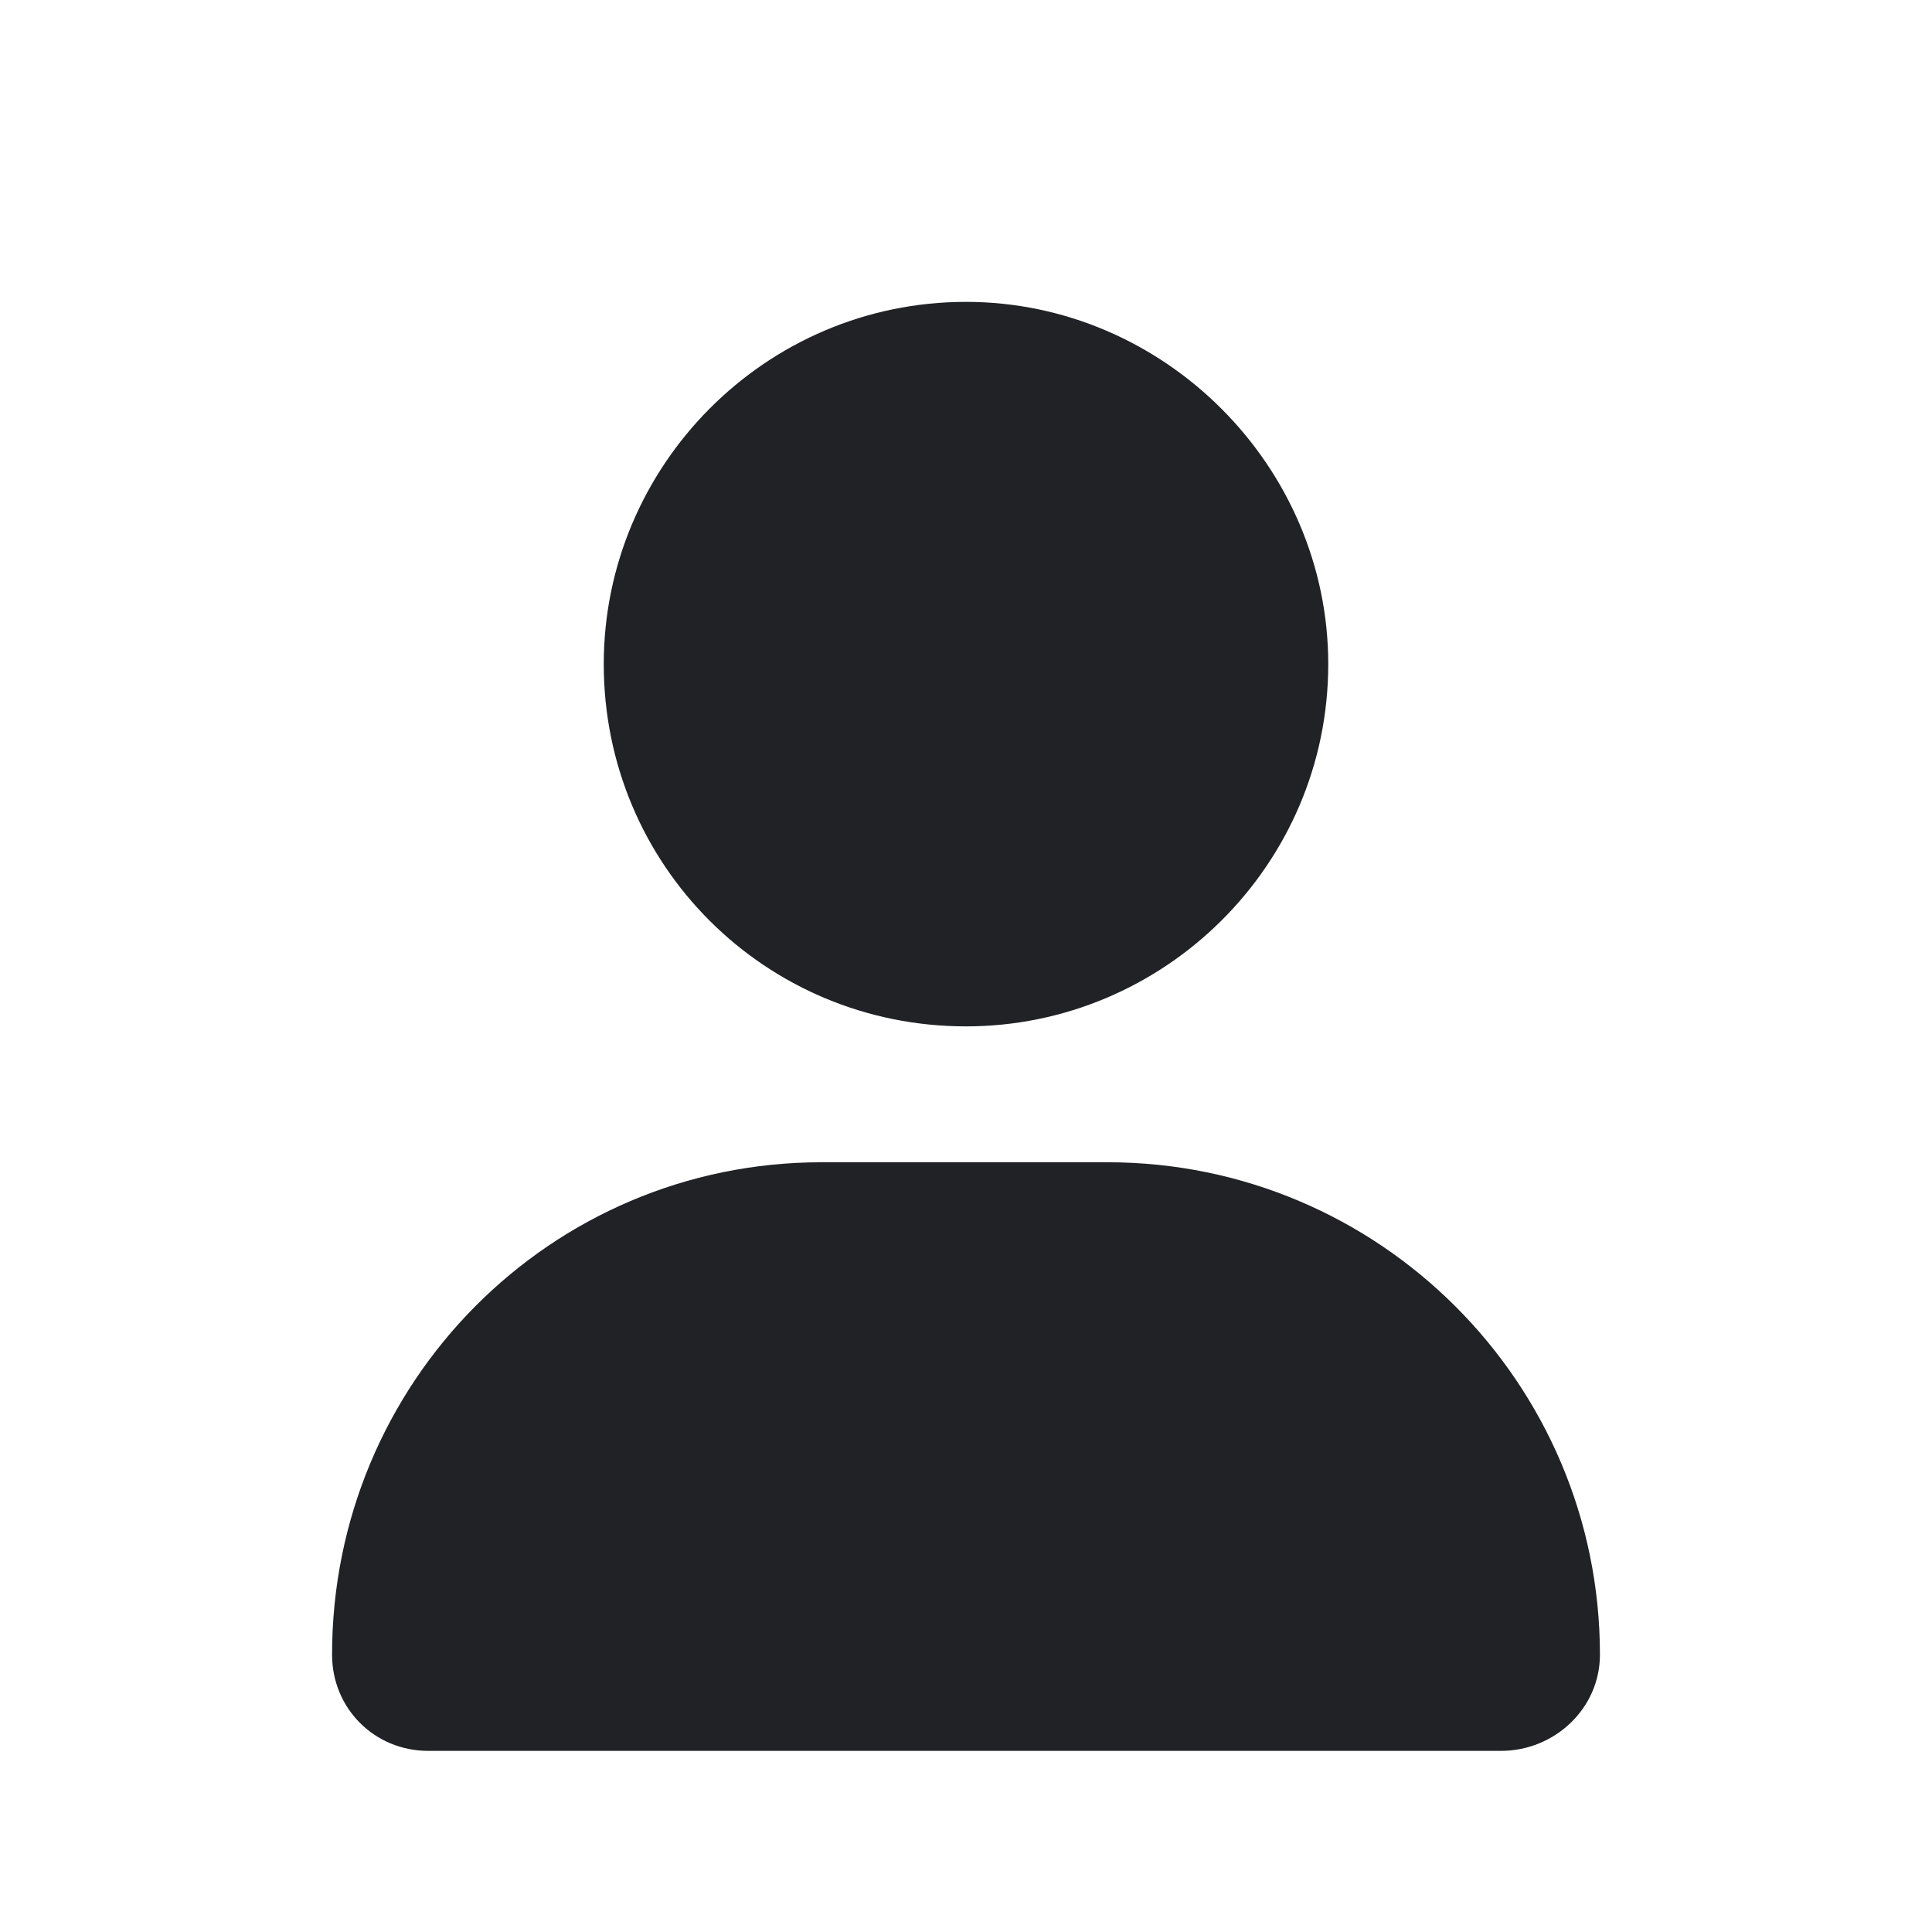 <svg width="24" height="24" viewBox="0 0 24 24" fill="none" xmlns="http://www.w3.org/2000/svg">
<path d="M12 12.75C14.461 12.75 16.5 10.746 16.5 8.25C16.5 5.789 14.461 3.75 12 3.75C9.504 3.75 7.5 5.789 7.5 8.25C7.5 10.746 9.504 12.75 12 12.75ZM13.758 14.438H10.207C6.832 14.438 4.125 17.18 4.125 20.555C4.125 21.223 4.652 21.75 5.32 21.75H18.645C19.312 21.75 19.875 21.223 19.875 20.555C19.875 17.18 17.133 14.438 13.758 14.438Z" fill="#202226"/>
</svg>
